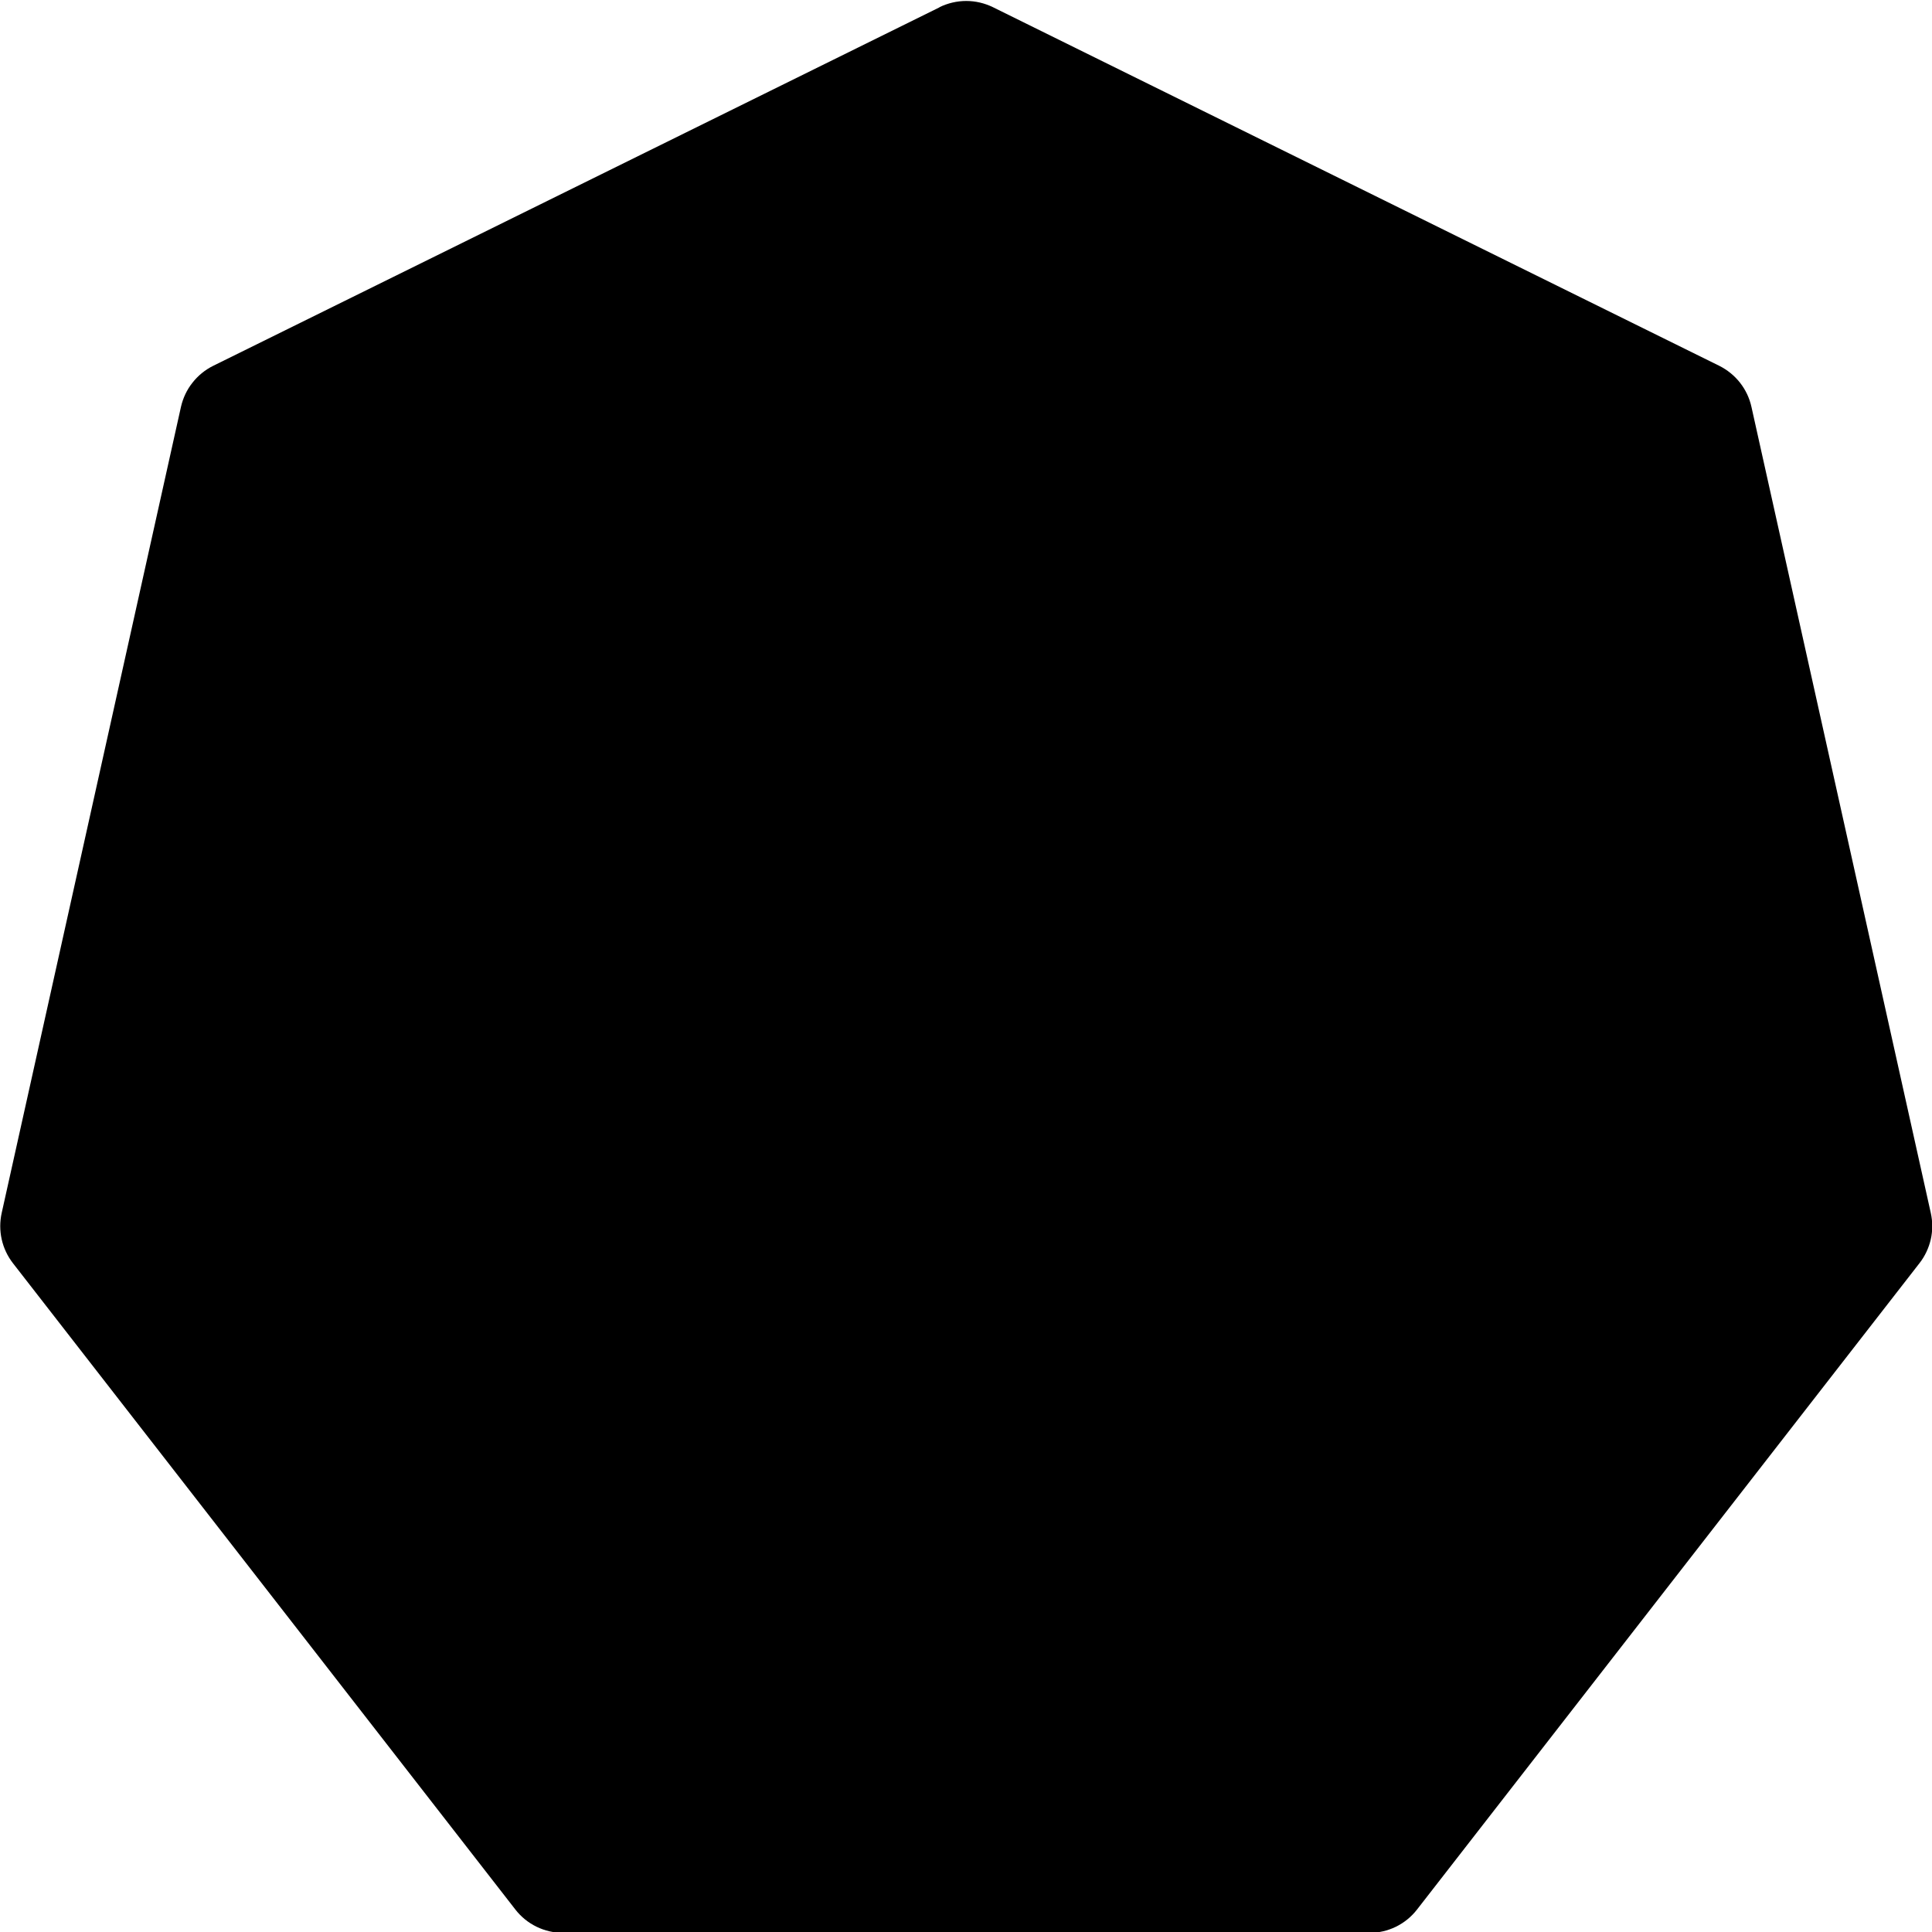 <svg width="24" height="24" viewBox="0 0 24 24" fill="none" xmlns="http://www.w3.org/2000/svg">
<g clip-path="url(#clip0_1315_1782)">
<path fill-rule="evenodd" clip-rule="evenodd" d="M11.671 0.089C11.774 0.039 11.888 0.012 12.003 0.012C12.118 0.012 12.231 0.039 12.334 0.089L21.357 4.544C21.457 4.594 21.546 4.666 21.615 4.754C21.684 4.842 21.733 4.945 21.757 5.054L23.985 15.068C24.009 15.176 24.009 15.288 23.985 15.395C23.96 15.503 23.913 15.604 23.845 15.691L17.602 23.722C17.532 23.812 17.442 23.885 17.34 23.935C17.237 23.985 17.124 24.011 17.01 24.011H6.996C6.882 24.011 6.769 23.985 6.666 23.935C6.563 23.885 6.473 23.812 6.403 23.722L0.16 15.691C0.093 15.604 0.045 15.503 0.021 15.395C-0.003 15.288 -0.003 15.176 0.021 15.068L2.248 5.054C2.273 4.945 2.321 4.842 2.391 4.754C2.46 4.666 2.548 4.594 2.649 4.544L11.671 0.091V0.089Z" fill="black"/>
</g>
<defs>
<clipPath id="clip0_1315_1782">
<rect width="24" height="24" fill="white"/>
</clipPath>
</defs>
</svg>
